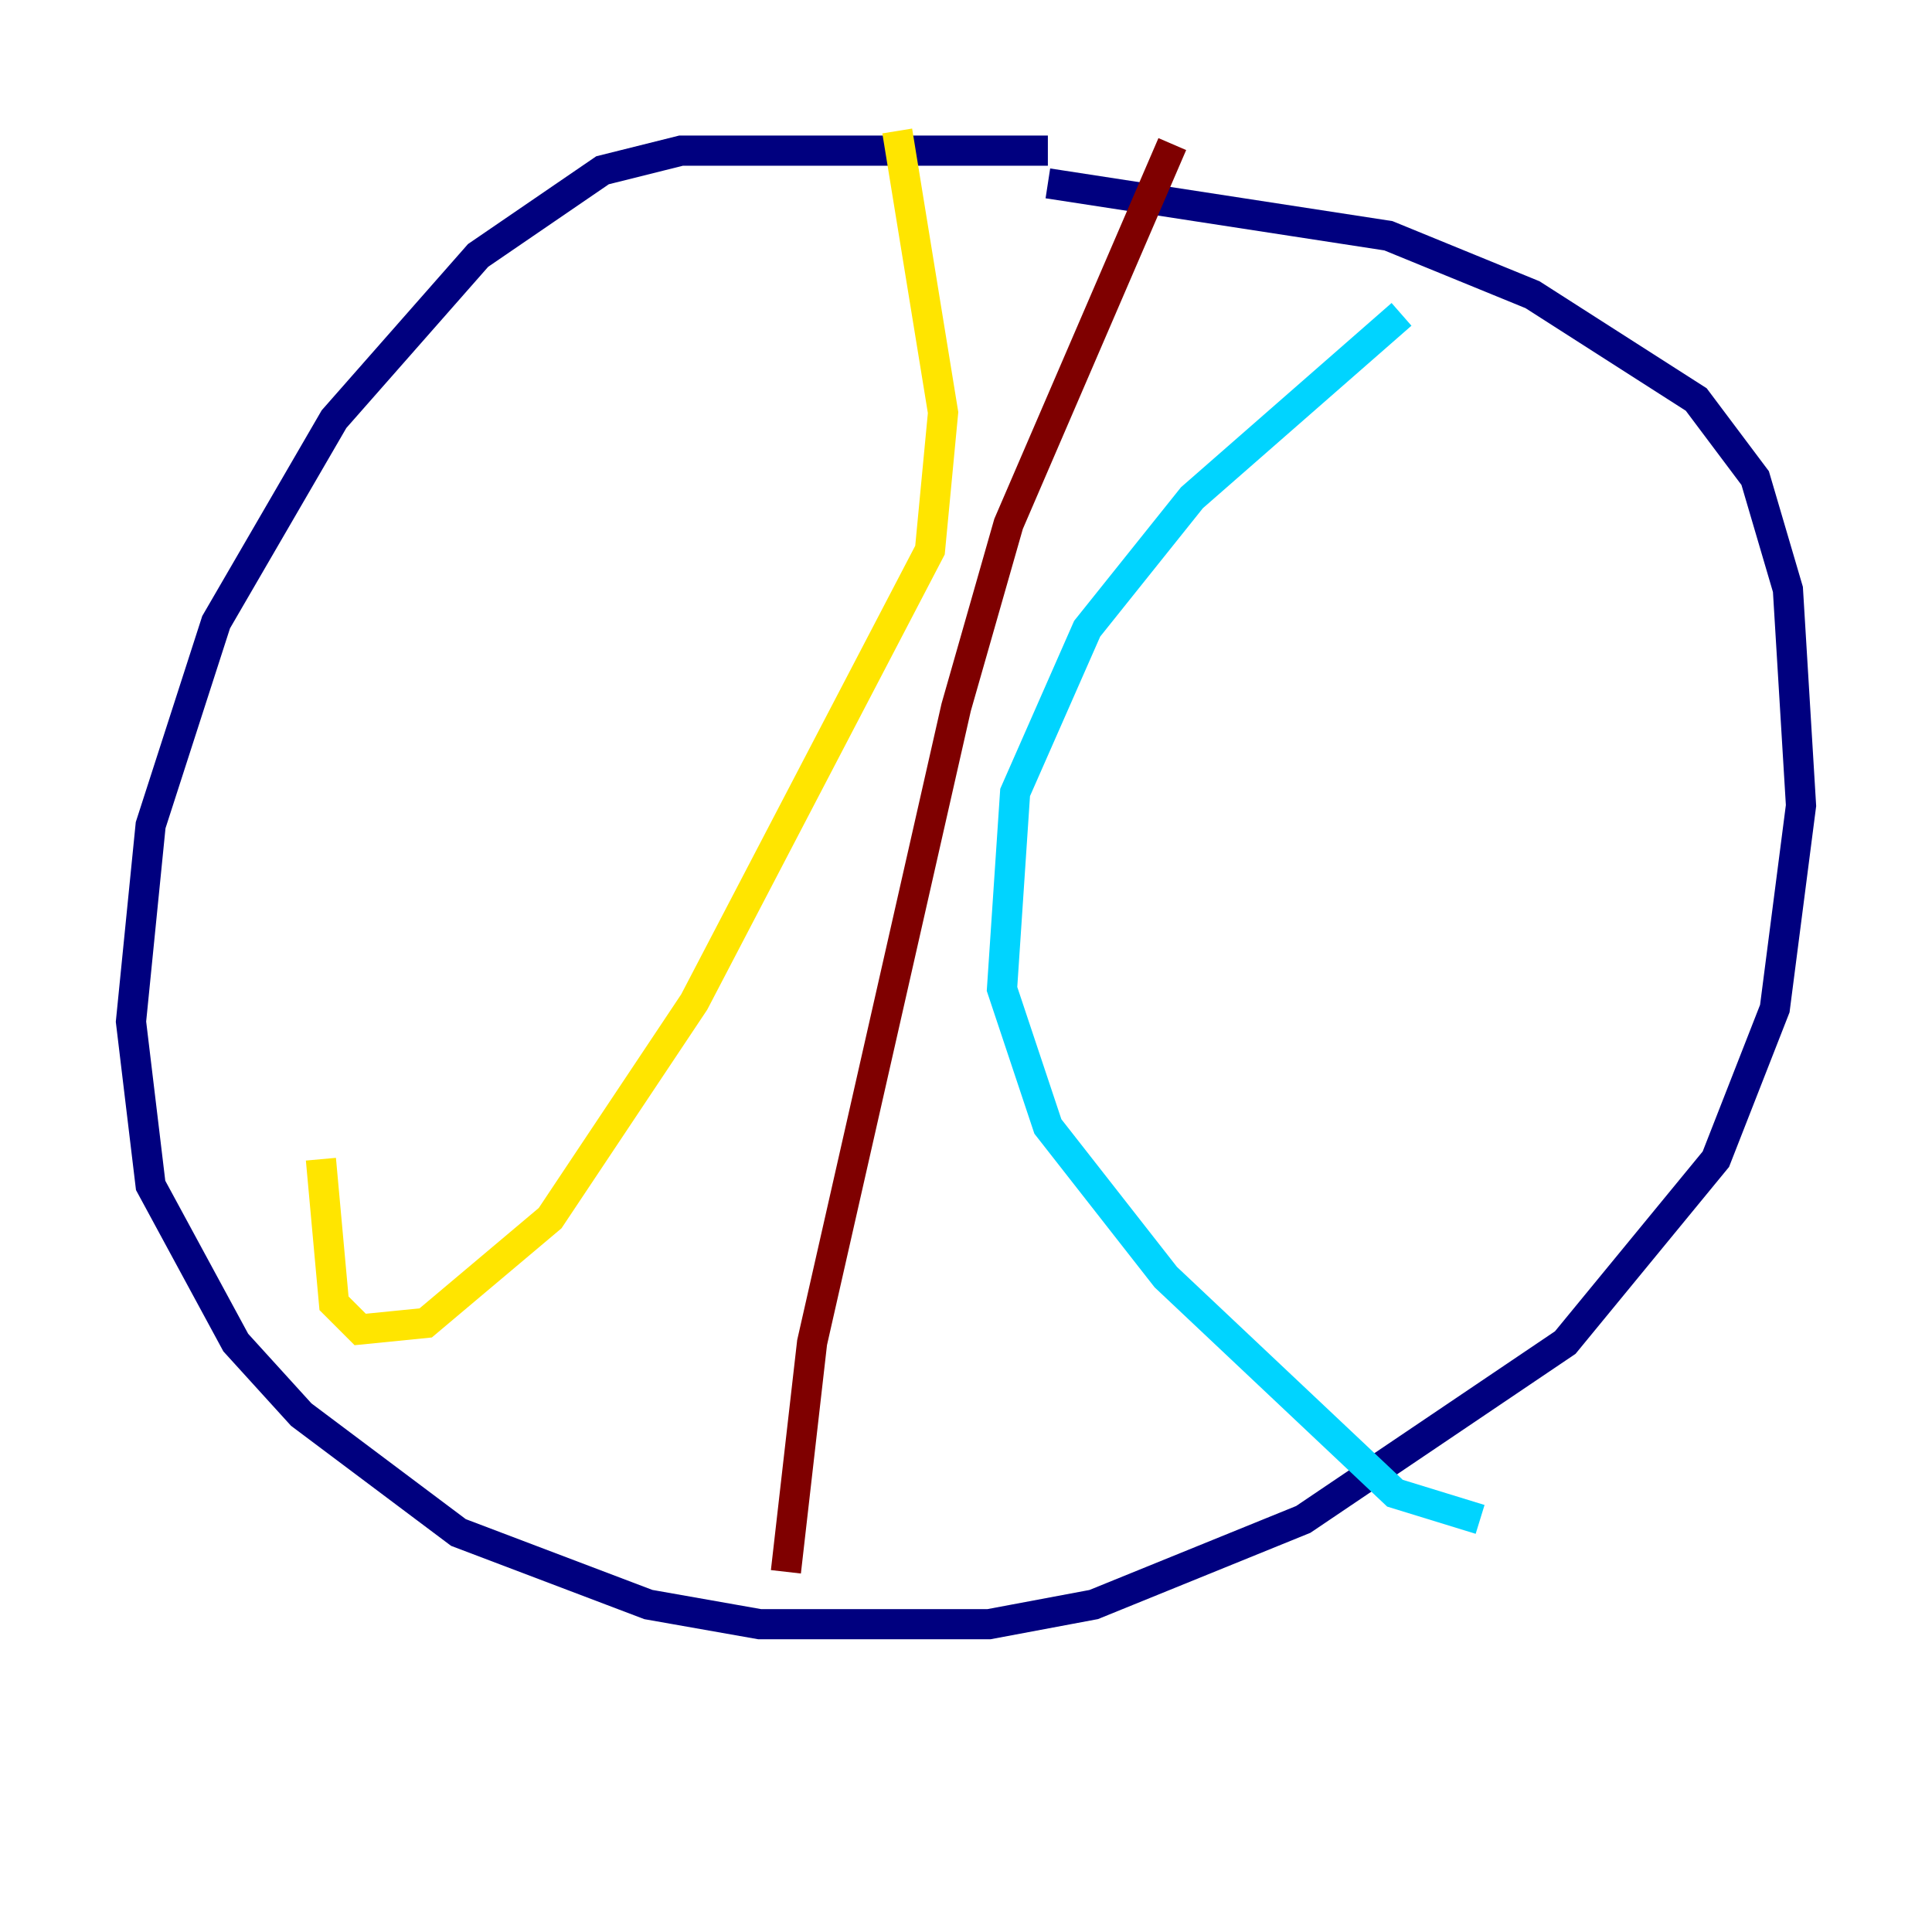 <?xml version="1.0" encoding="utf-8" ?>
<svg baseProfile="tiny" height="128" version="1.2" viewBox="0,0,128,128" width="128" xmlns="http://www.w3.org/2000/svg" xmlns:ev="http://www.w3.org/2001/xml-events" xmlns:xlink="http://www.w3.org/1999/xlink"><defs /><polyline fill="none" points="69.424,9.98 45.125,9.98 39.919,11.281 31.675,16.922 22.129,27.77 14.319,41.22 9.98,54.671 8.678,67.688 9.98,78.536 15.62,88.949 19.959,93.722 30.373,101.532 42.956,106.305 50.332,107.607 65.519,107.607 72.461,106.305 86.346,100.664 103.702,88.949 113.681,76.8 117.586,66.82 119.322,53.37 118.454,39.051 116.285,31.675 112.38,26.468 101.532,19.525 91.986,15.62 69.424,12.149" stroke="#00007f" stroke-width="2" /><polyline fill="none" points="92.854,20.827 78.969,32.976 72.027,41.654 67.254,52.502 66.386,65.519 69.424,74.63 77.234,84.61 92.42,98.929 98.061,100.664" stroke="#00d4ff" stroke-width="2" /><polyline fill="none" points="59.444,8.678 62.481,27.336 61.614,36.447 45.993,66.386 36.447,80.705 28.203,87.647 23.864,88.081 22.129,86.346 21.261,76.8" stroke="#ffe500" stroke-width="2" /><polyline fill="none" points="77.668,9.546 66.82,34.712 63.349,46.861 53.803,88.949 52.068,104.136" stroke="#7f0000" stroke-width="2" /></svg>